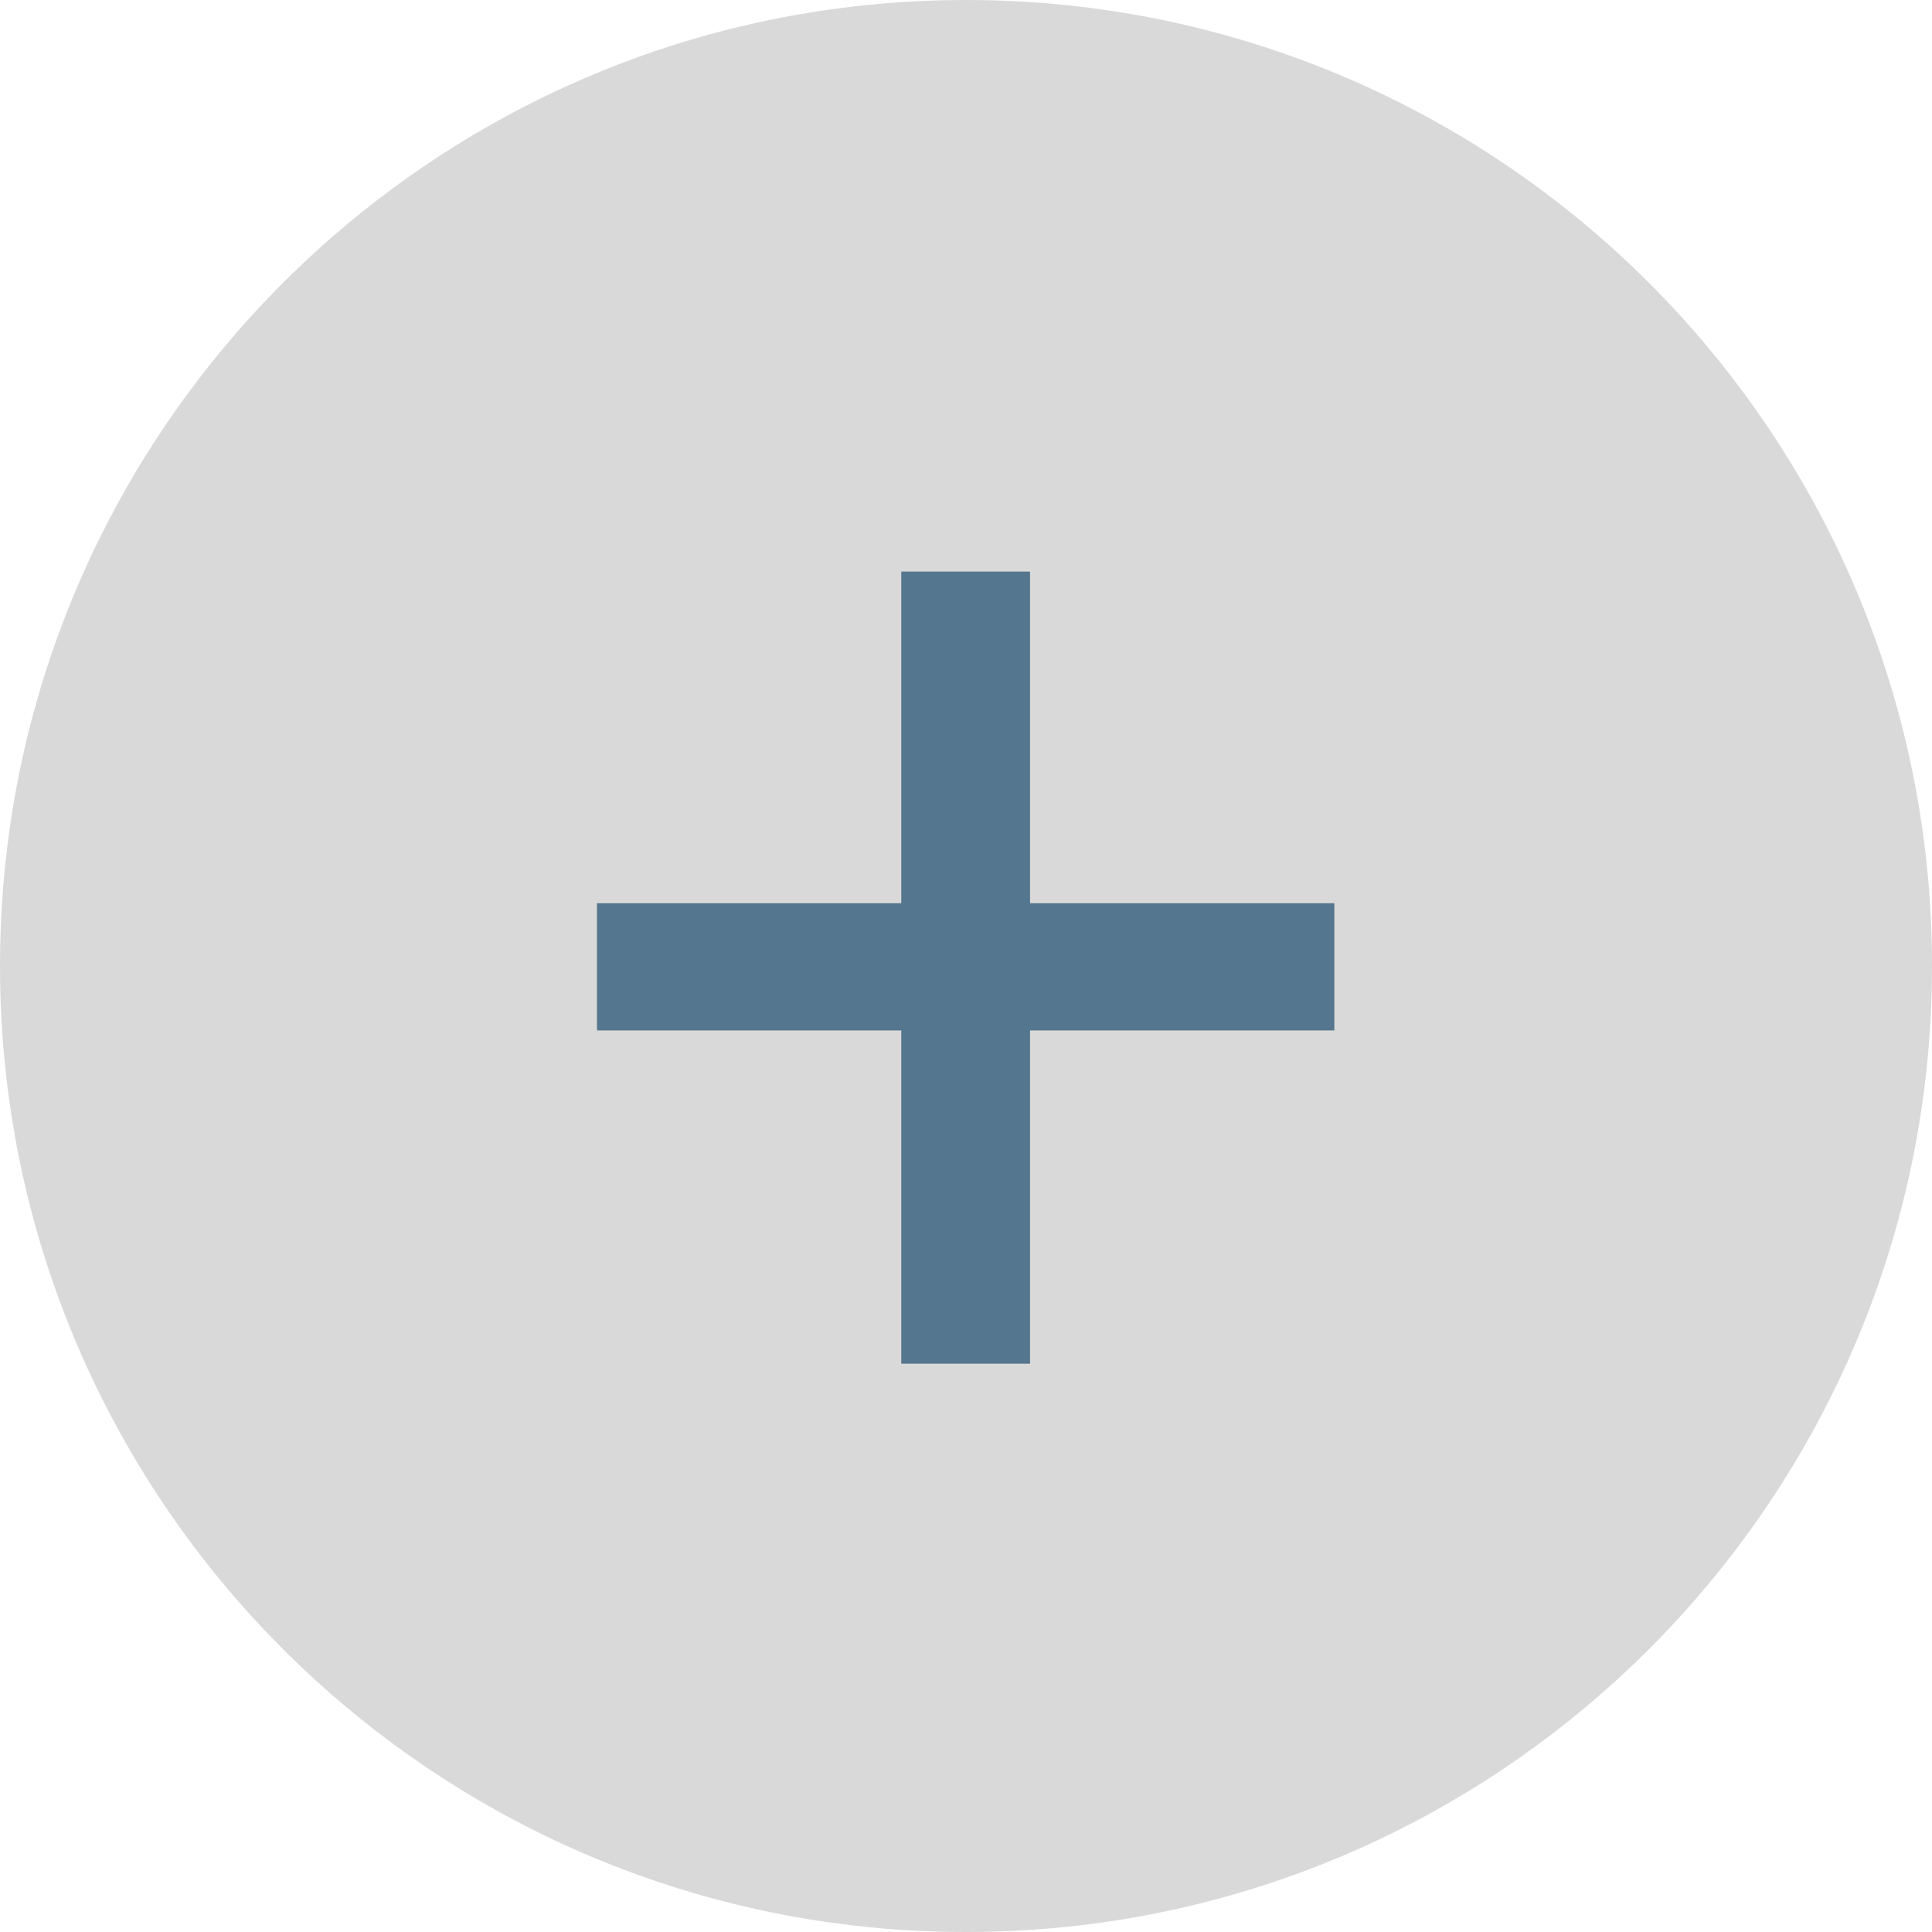 <svg width="20" height="20" viewBox="0 0 20 20" fill="none" xmlns="http://www.w3.org/2000/svg">
<path d="M20 10C20 15.523 15.523 20 10 20C4.477 20 0 15.523 0 10C0 4.477 4.477 0 10 0C15.523 0 20 4.477 20 10Z" fill="#D9D9D9"/>
<path d="M6.18 9.35H9.33V5.917H10.663V9.35H13.813V10.667H10.663V14.117H9.33V10.667H6.18V9.35Z" fill="#54768E"/>
</svg>
